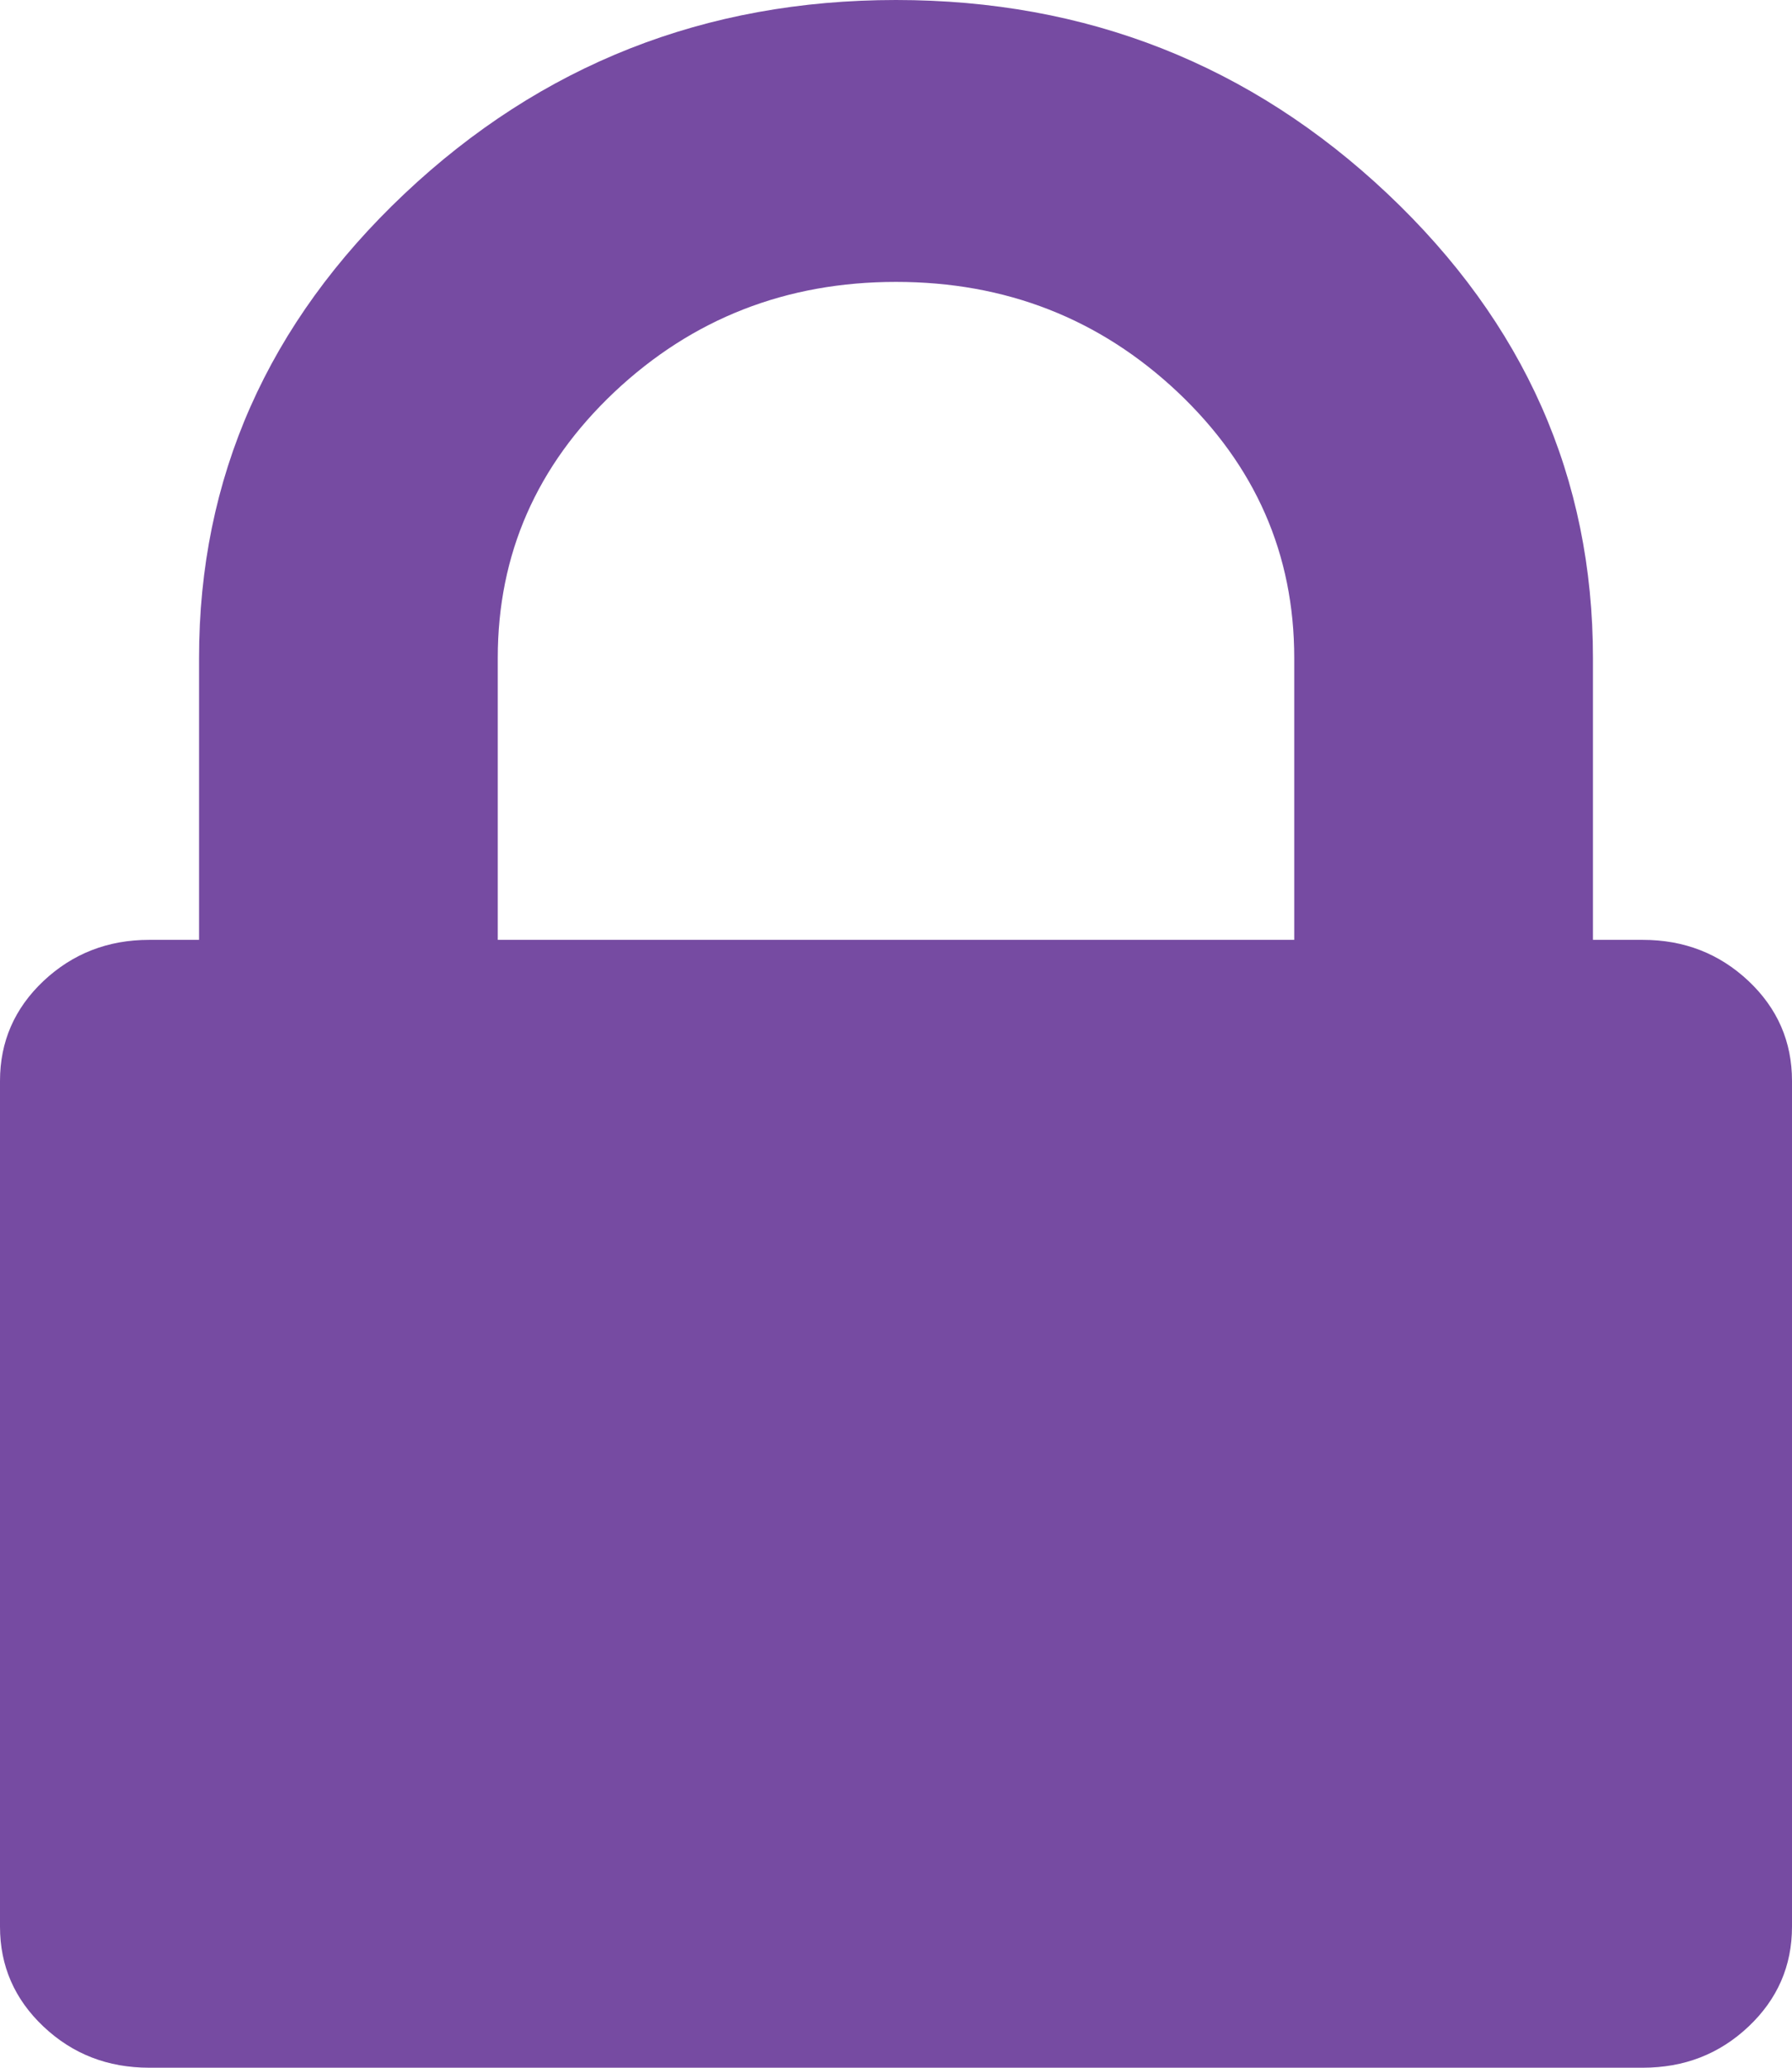 ﻿<?xml version="1.0" encoding="utf-8"?>
<svg version="1.1" xmlns:xlink="http://www.w3.org/1999/xlink" width="13px" height="15px" xmlns="http://www.w3.org/2000/svg">
  <g transform="matrix(1 0 0 1 -109 -5651 )">
    <path d="M 3.611 4.773  L 3.611 6.818  L 9.389 6.818  L 9.389 4.773  C 9.389 4.02  9.107 3.377  8.543 2.844  C 7.978 2.312  7.297 2.045  6.5 2.045  C 5.703 2.045  5.022 2.312  4.457 2.844  C 3.893 3.377  3.611 4.02  3.611 4.773  Z M 12.684 7.116  C 12.895 7.315  13 7.557  13 7.841  L 13 13.977  C 13 14.261  12.895 14.503  12.684 14.702  C 12.473 14.901  12.218 15  11.917 15  L 1.083 15  C 0.782 15  0.527 14.901  0.316 14.702  C 0.105 14.503  0 14.261  0 13.977  L 0 7.841  C 0 7.557  0.105 7.315  0.316 7.116  C 0.527 6.918  0.782 6.818  1.083 6.818  L 1.444 6.818  L 1.444 4.773  C 1.444 3.466  1.941 2.344  2.934 1.406  C 3.927 0.469  5.116 0  6.5 0  C 7.884 0  9.073 0.469  10.066 1.406  C 11.059 2.344  11.556 3.466  11.556 4.773  L 11.556 6.818  L 11.917 6.818  C 12.218 6.818  12.473 6.918  12.684 7.116  Z " fill-rule="nonzero" fill="#764ba2" stroke="none" transform="matrix(1 0 0 1 109 5651 )" />
  </g>
</svg>